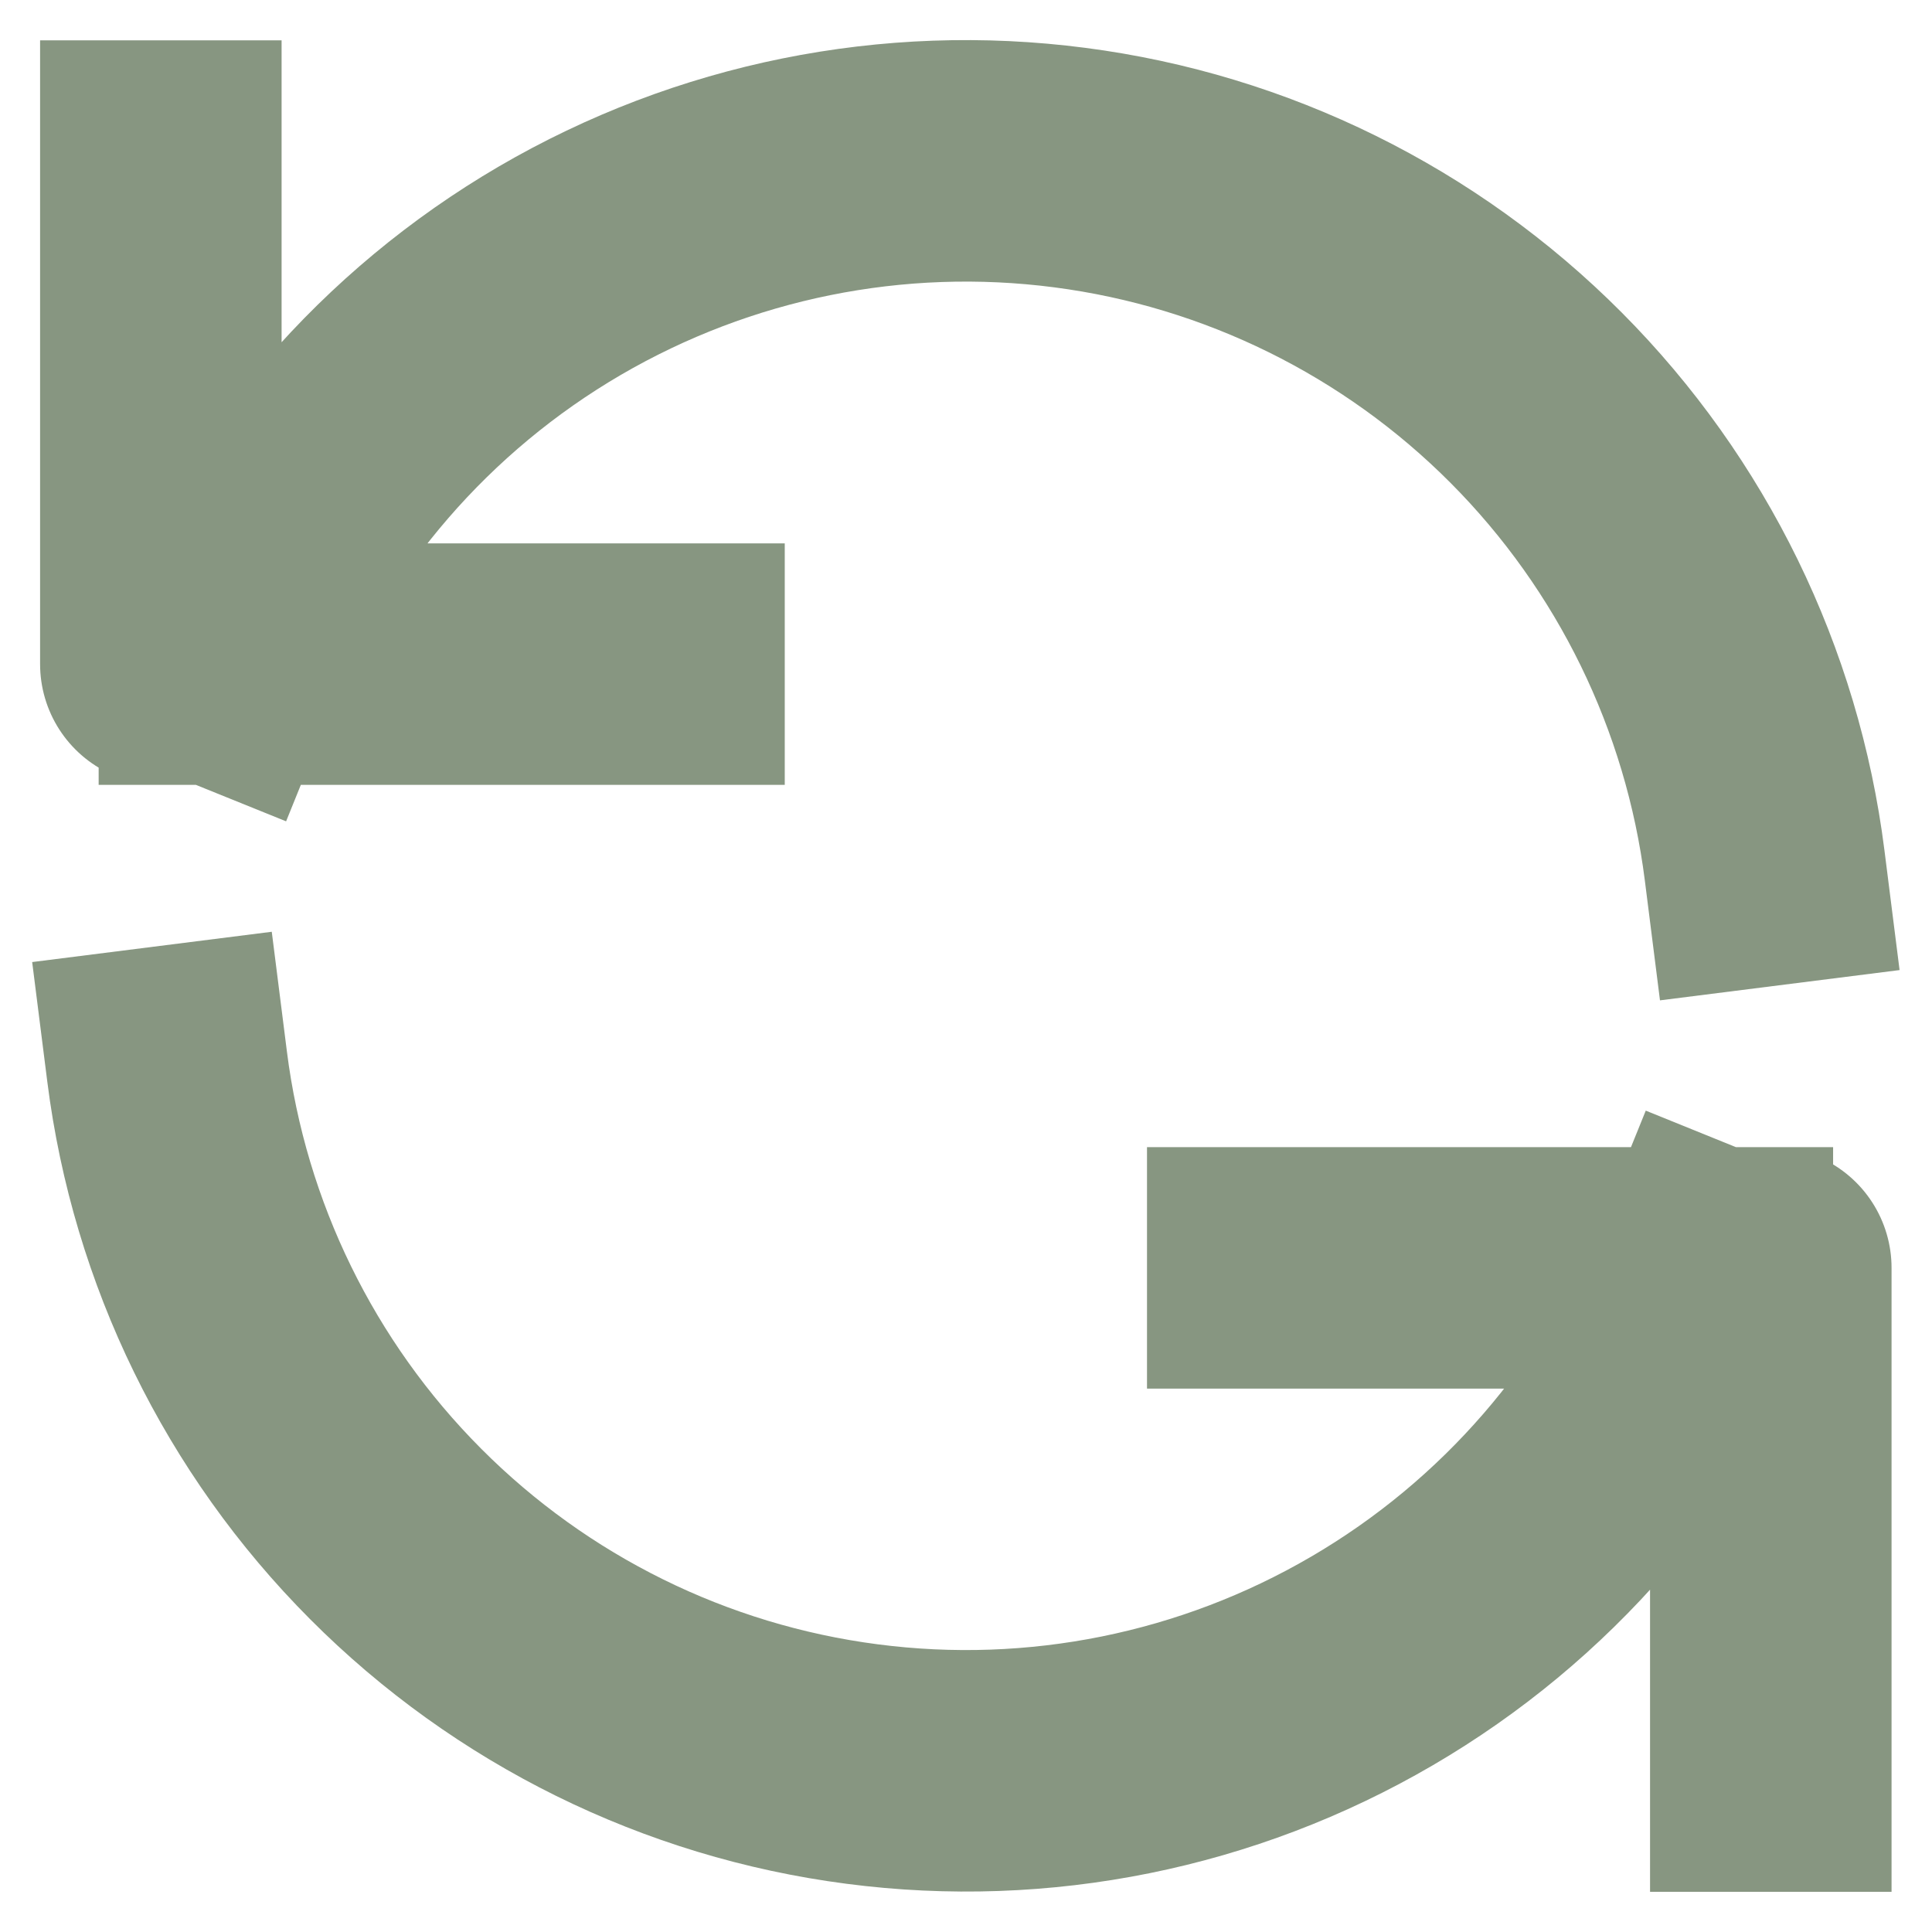 <svg width="16" height="16" viewBox="0 0 16 16" fill="none" xmlns="http://www.w3.org/2000/svg">
<path d="M1.332 1.334V5.5H1.817M1.817 5.5C2.37 4.132 3.362 2.986 4.636 2.242C5.911 1.498 7.396 1.197 8.86 1.388C10.323 1.578 11.682 2.249 12.723 3.295C13.764 4.341 14.429 5.703 14.614 7.167M1.817 5.5H5.499M14.665 14.667V10.5H14.181M14.181 10.5C13.627 11.868 12.635 13.013 11.361 13.756C10.087 14.5 8.602 14.8 7.139 14.609C5.676 14.419 4.317 13.748 3.276 12.703C2.234 11.658 1.569 10.297 1.384 8.834M14.181 10.5H10.499" stroke="#879681" stroke-width="2" stroke-linecap="square" stroke-linejoin="round"/>
</svg>
